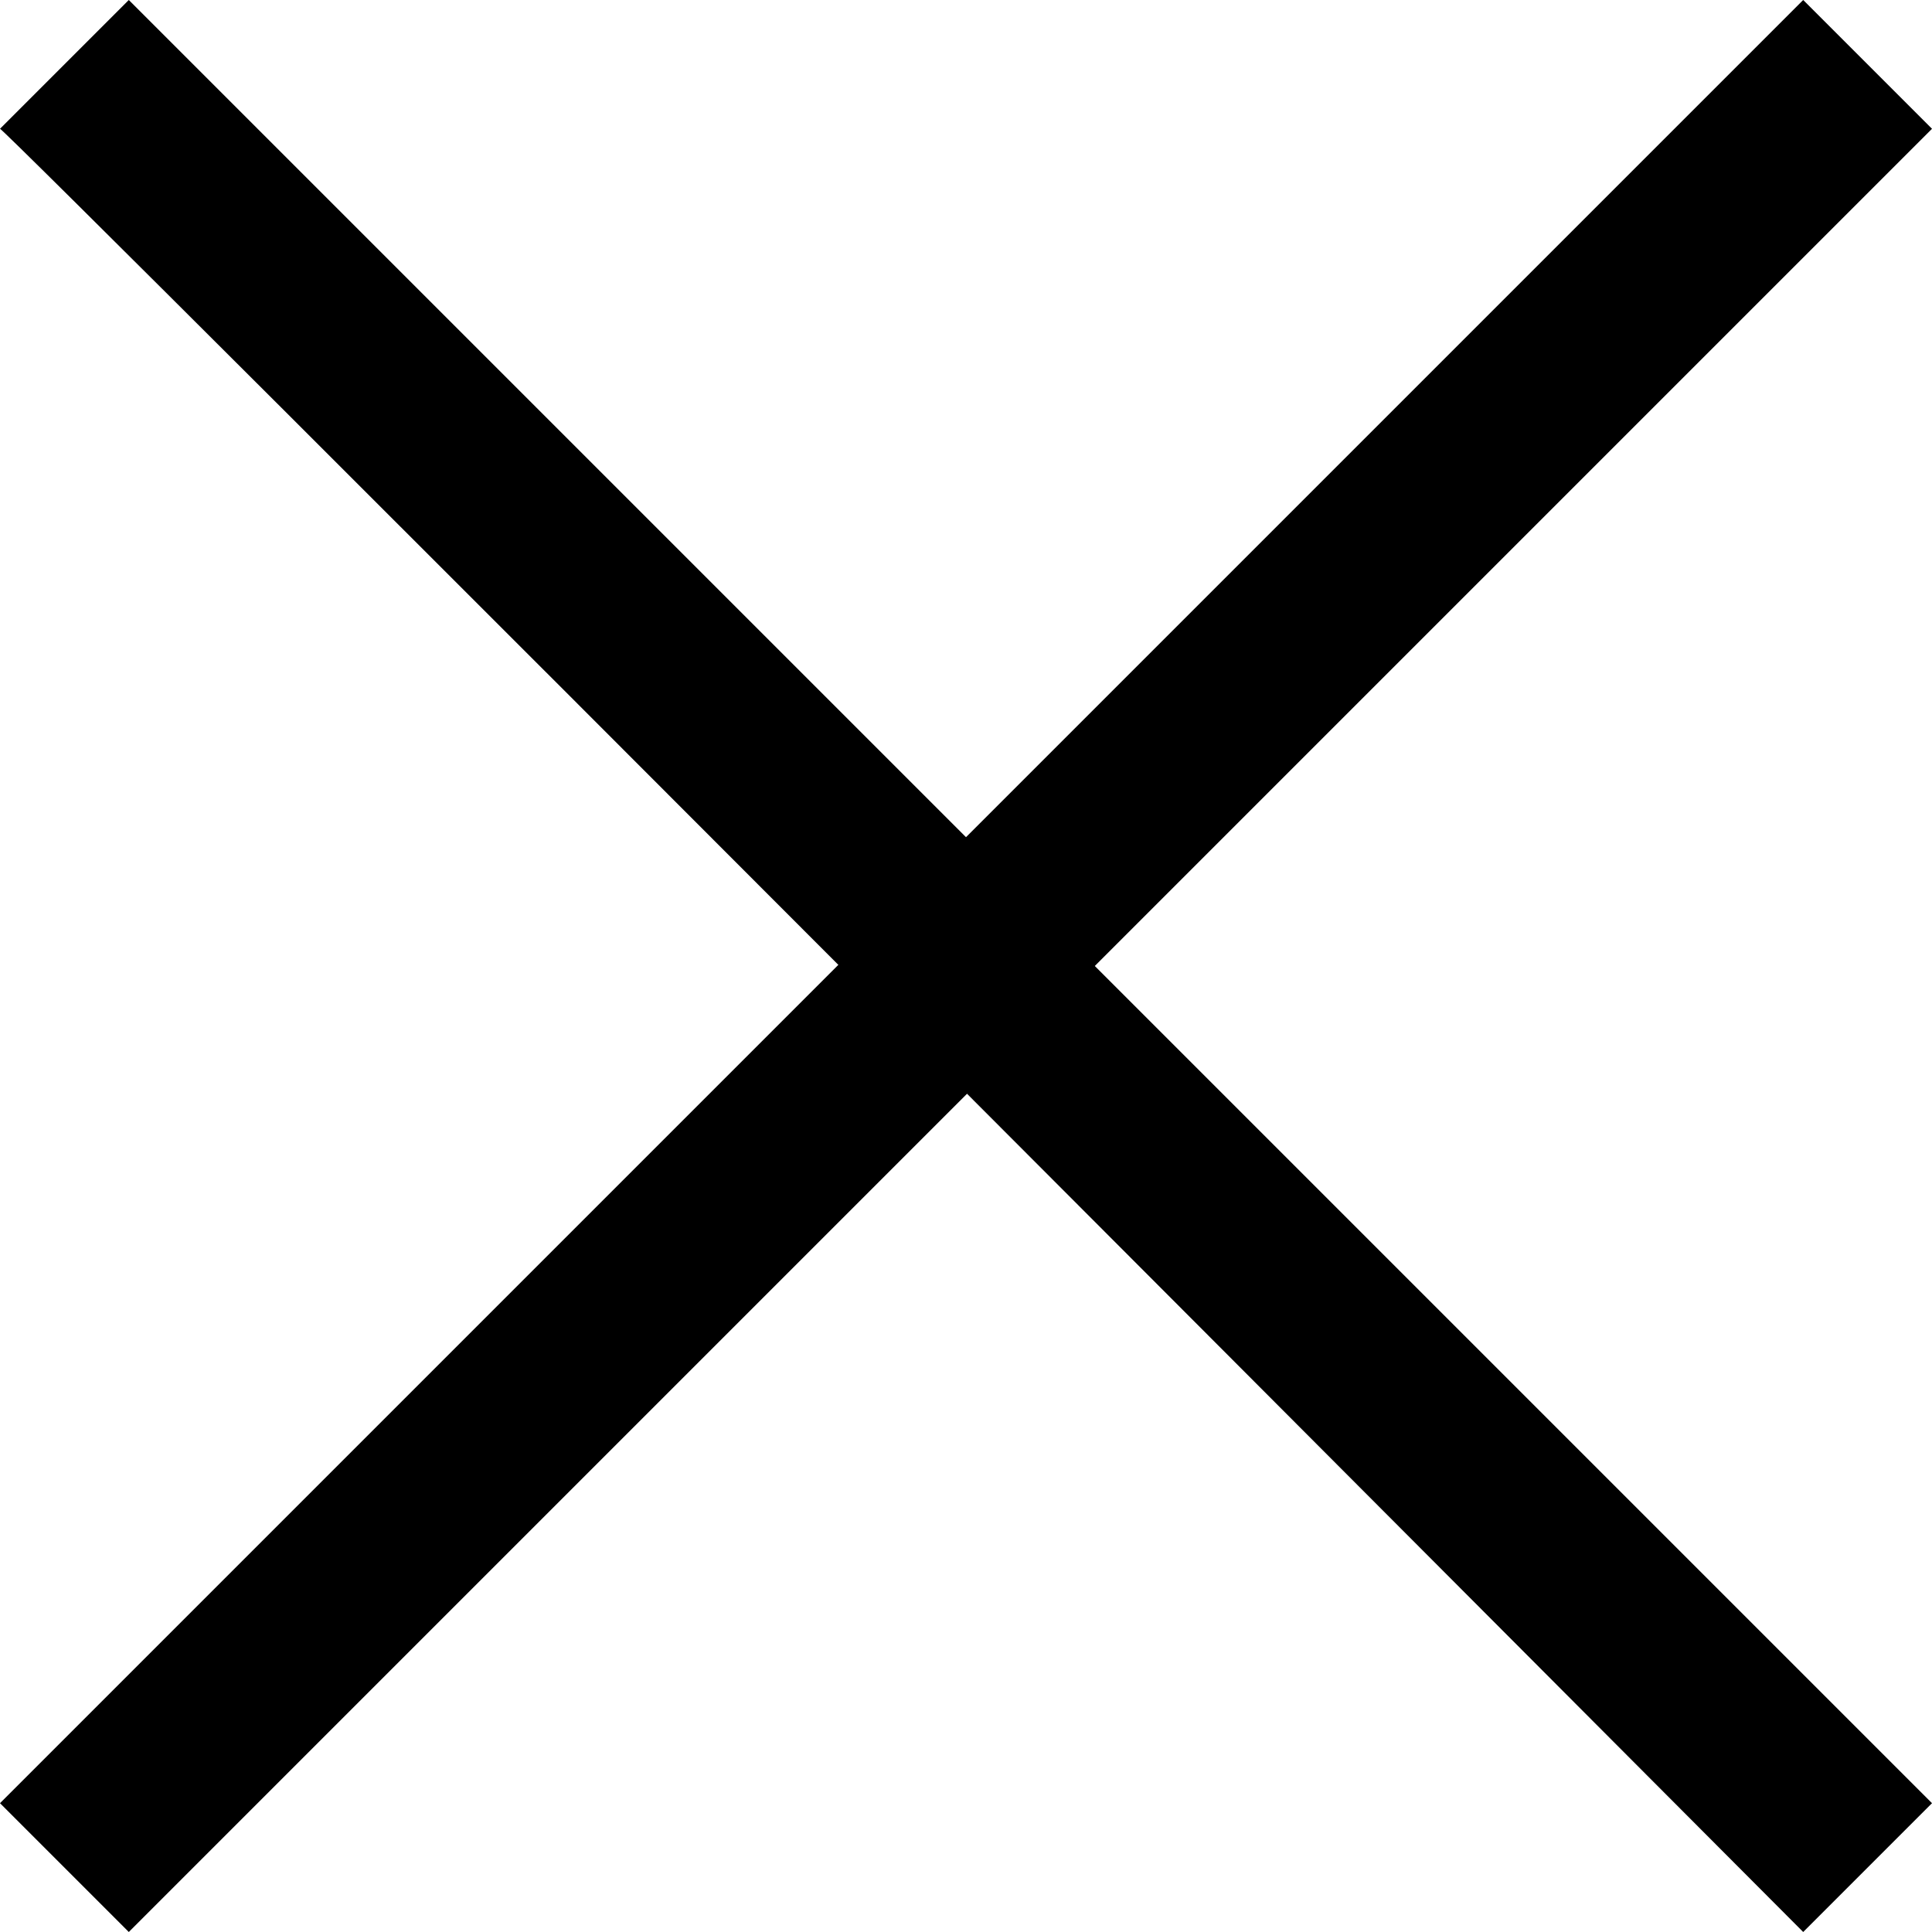 <?xml version="1.0" encoding="utf-8"?>
<svg viewBox="0 0 48 48" width="48px" height="48px" xmlns="http://www.w3.org/2000/svg" xmlns:bx="https://boxy-svg.com">
  <defs>
    <bx:grid x="0" y="0" width="3.2" height="3.2"/>
  </defs>
  <path style="" d="M 0 3.2 L 3.2 0 L 48 44.8 L 44.8 48 C 44.8 48 -0.042 3.012 0 3.2 Z"/>
  <path style="" d="M 0 44.8 L 3.2 48 L 48 3.2 L 44.8 0 L 0 44.8 Z"/>
</svg>